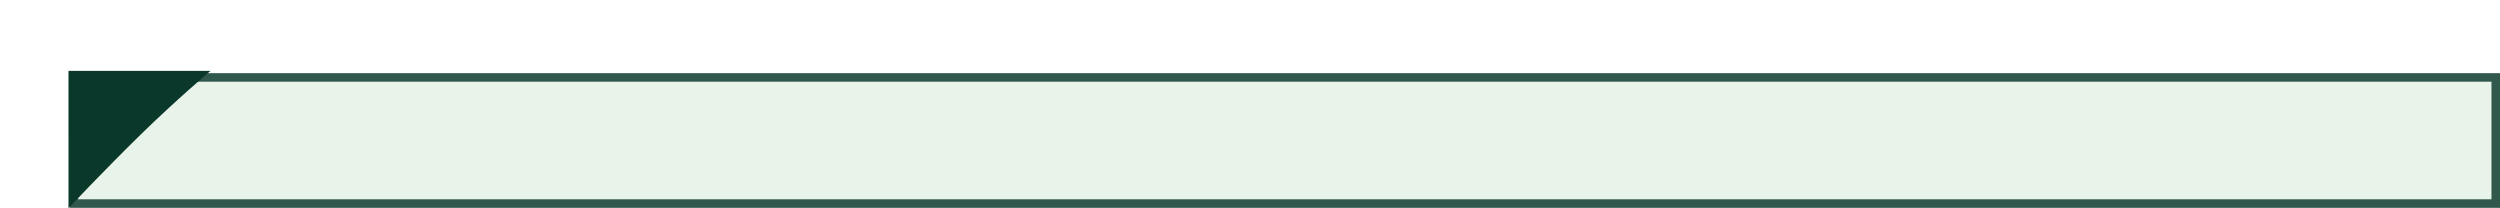 <svg xmlns="http://www.w3.org/2000/svg" width="1466.83" height="122.141" viewBox="0 0 1466.83 122.141"><g transform="translate(-469.17 -2.063)"><rect width="1426" height="79" transform="translate(510 45)" fill="rgba(220,236,221,0.65)"/><path d="M5,5V74H1421V5H5M0,0H1426V79H0Z" transform="translate(510 45)" fill="#31584d"/><path d="M47.044-2.843,108,54s-26.419-1.3-55.538-.622S-7.9,56.082-7.9,56.082Z" transform="translate(476.89 77.798) rotate(-43)" fill="#0a382b"/></g></svg>